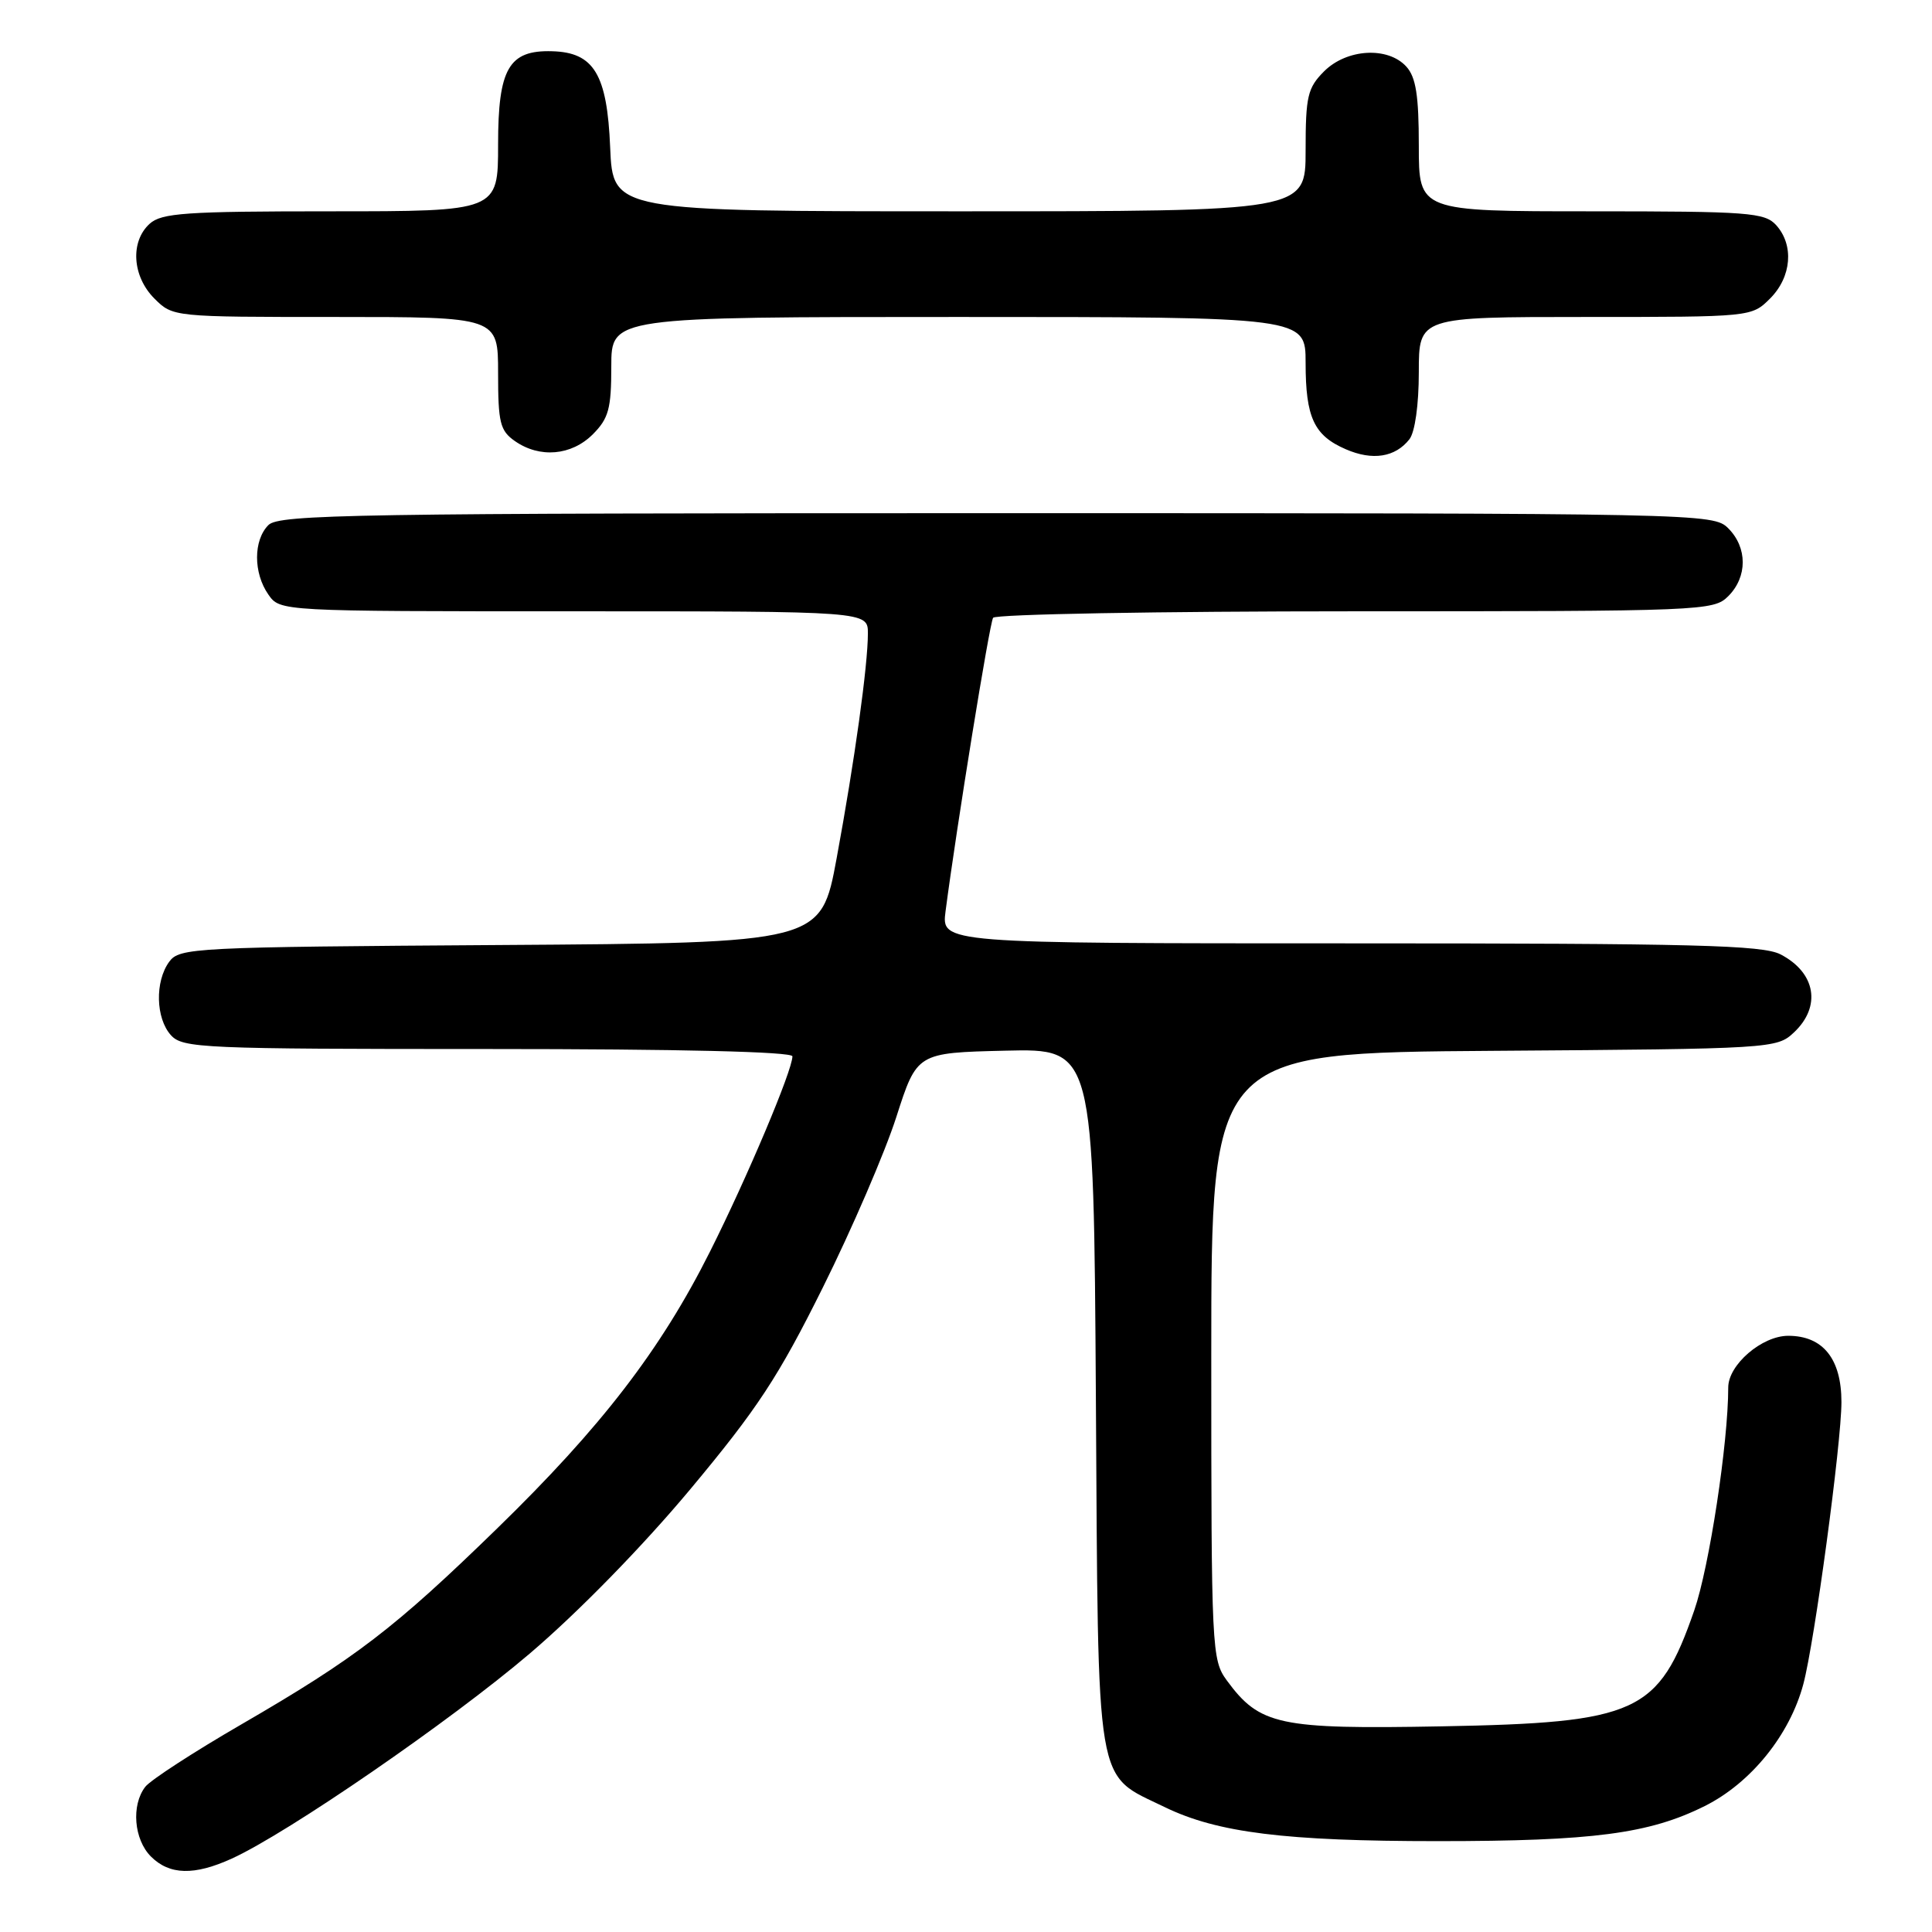 <?xml version="1.0" encoding="UTF-8" standalone="no"?>
<!DOCTYPE svg PUBLIC "-//W3C//DTD SVG 1.1//EN" "http://www.w3.org/Graphics/SVG/1.1/DTD/svg11.dtd" >
<svg xmlns="http://www.w3.org/2000/svg" xmlns:xlink="http://www.w3.org/1999/xlink" version="1.1" viewBox="0 0 256 256">
 <g >
 <path fill="currentColor"
d=" M 30.72 246.27 C 38.15 242.88 59.68 228.06 70.20 219.10 C 76.61 213.64 85.14 204.91 91.47 197.33 C 100.38 186.65 103.14 182.45 109.04 170.58 C 112.89 162.84 117.27 152.68 118.77 148.00 C 121.50 139.50 121.50 139.50 133.21 139.22 C 144.92 138.94 144.92 138.94 145.21 185.22 C 145.54 237.96 145.03 234.92 154.35 239.46 C 161.31 242.84 170.30 243.96 190.50 243.96 C 211.11 243.96 218.54 242.98 225.89 239.31 C 232.01 236.25 237.15 229.89 238.95 223.16 C 240.43 217.63 244.00 191.21 244.00 185.78 C 244.00 180.05 241.55 177.00 236.95 177.00 C 233.46 177.00 229.00 180.84 229.00 183.85 C 229.00 191.18 226.49 207.63 224.50 213.38 C 219.77 227.00 216.99 228.27 191.00 228.75 C 169.46 229.15 166.92 228.60 162.57 222.68 C 160.56 219.93 160.50 218.74 160.50 179.68 C 160.50 139.50 160.50 139.50 197.95 139.24 C 234.78 138.98 235.44 138.94 237.70 136.81 C 241.37 133.37 240.60 128.88 235.93 126.46 C 233.55 125.23 224.51 125.00 178.92 125.00 C 124.74 125.00 124.74 125.00 125.29 120.75 C 126.74 109.63 131.11 82.62 131.59 81.86 C 131.88 81.39 153.47 81.00 179.56 81.00 C 225.67 81.00 227.06 80.94 229.00 79.00 C 231.56 76.44 231.56 72.56 229.00 70.00 C 227.03 68.03 225.67 68.00 132.07 68.00 C 47.11 68.00 36.98 68.16 35.57 69.57 C 33.56 71.58 33.56 75.92 35.56 78.78 C 37.11 81.00 37.11 81.00 76.06 81.00 C 115.00 81.00 115.00 81.00 115.00 83.93 C 115.00 88.15 113.25 100.79 110.86 113.72 C 108.79 124.94 108.79 124.94 66.32 125.22 C 25.59 125.49 23.78 125.58 22.42 127.44 C 20.51 130.06 20.63 134.93 22.65 137.17 C 24.21 138.89 26.84 139.00 64.65 139.00 C 90.17 139.00 105.00 139.36 105.00 139.97 C 105.00 141.83 99.01 156.02 94.08 165.84 C 87.55 178.86 79.67 189.10 65.85 202.55 C 52.27 215.77 47.13 219.71 32.00 228.48 C 25.68 232.14 19.94 235.87 19.25 236.76 C 17.37 239.19 17.74 243.74 20.00 246.00 C 22.46 248.46 25.75 248.54 30.72 246.27 Z  M 186.75 58.21 C 187.49 57.27 188.00 53.64 188.00 49.31 C 188.00 42.00 188.00 42.00 210.05 42.00 C 232.09 42.00 232.09 42.00 234.55 39.55 C 237.40 36.69 237.74 32.48 235.35 29.83 C 233.83 28.16 231.71 28.00 210.85 28.00 C 188.00 28.00 188.00 28.00 188.00 19.33 C 188.00 12.66 187.62 10.23 186.35 8.83 C 183.91 6.14 178.46 6.45 175.45 9.45 C 173.26 11.65 173.00 12.75 173.00 19.95 C 173.00 28.00 173.00 28.00 127.10 28.00 C 81.21 28.00 81.21 28.00 80.85 19.53 C 80.45 9.84 78.70 6.94 73.16 6.79 C 67.42 6.62 66.00 9.08 66.00 19.15 C 66.00 28.00 66.00 28.00 43.83 28.00 C 24.60 28.00 21.41 28.22 19.83 29.65 C 17.23 32.01 17.52 36.61 20.45 39.55 C 22.91 42.00 22.91 42.00 44.45 42.00 C 66.00 42.00 66.00 42.00 66.00 49.44 C 66.00 56.00 66.26 57.07 68.22 58.44 C 71.51 60.74 75.71 60.38 78.55 57.55 C 80.65 55.44 81.00 54.16 81.00 48.55 C 81.00 42.00 81.00 42.00 127.00 42.00 C 173.00 42.00 173.00 42.00 173.00 48.07 C 173.00 55.32 174.11 57.71 178.33 59.53 C 181.87 61.07 184.88 60.59 186.75 58.21 Z "/>
</g>
</svg>